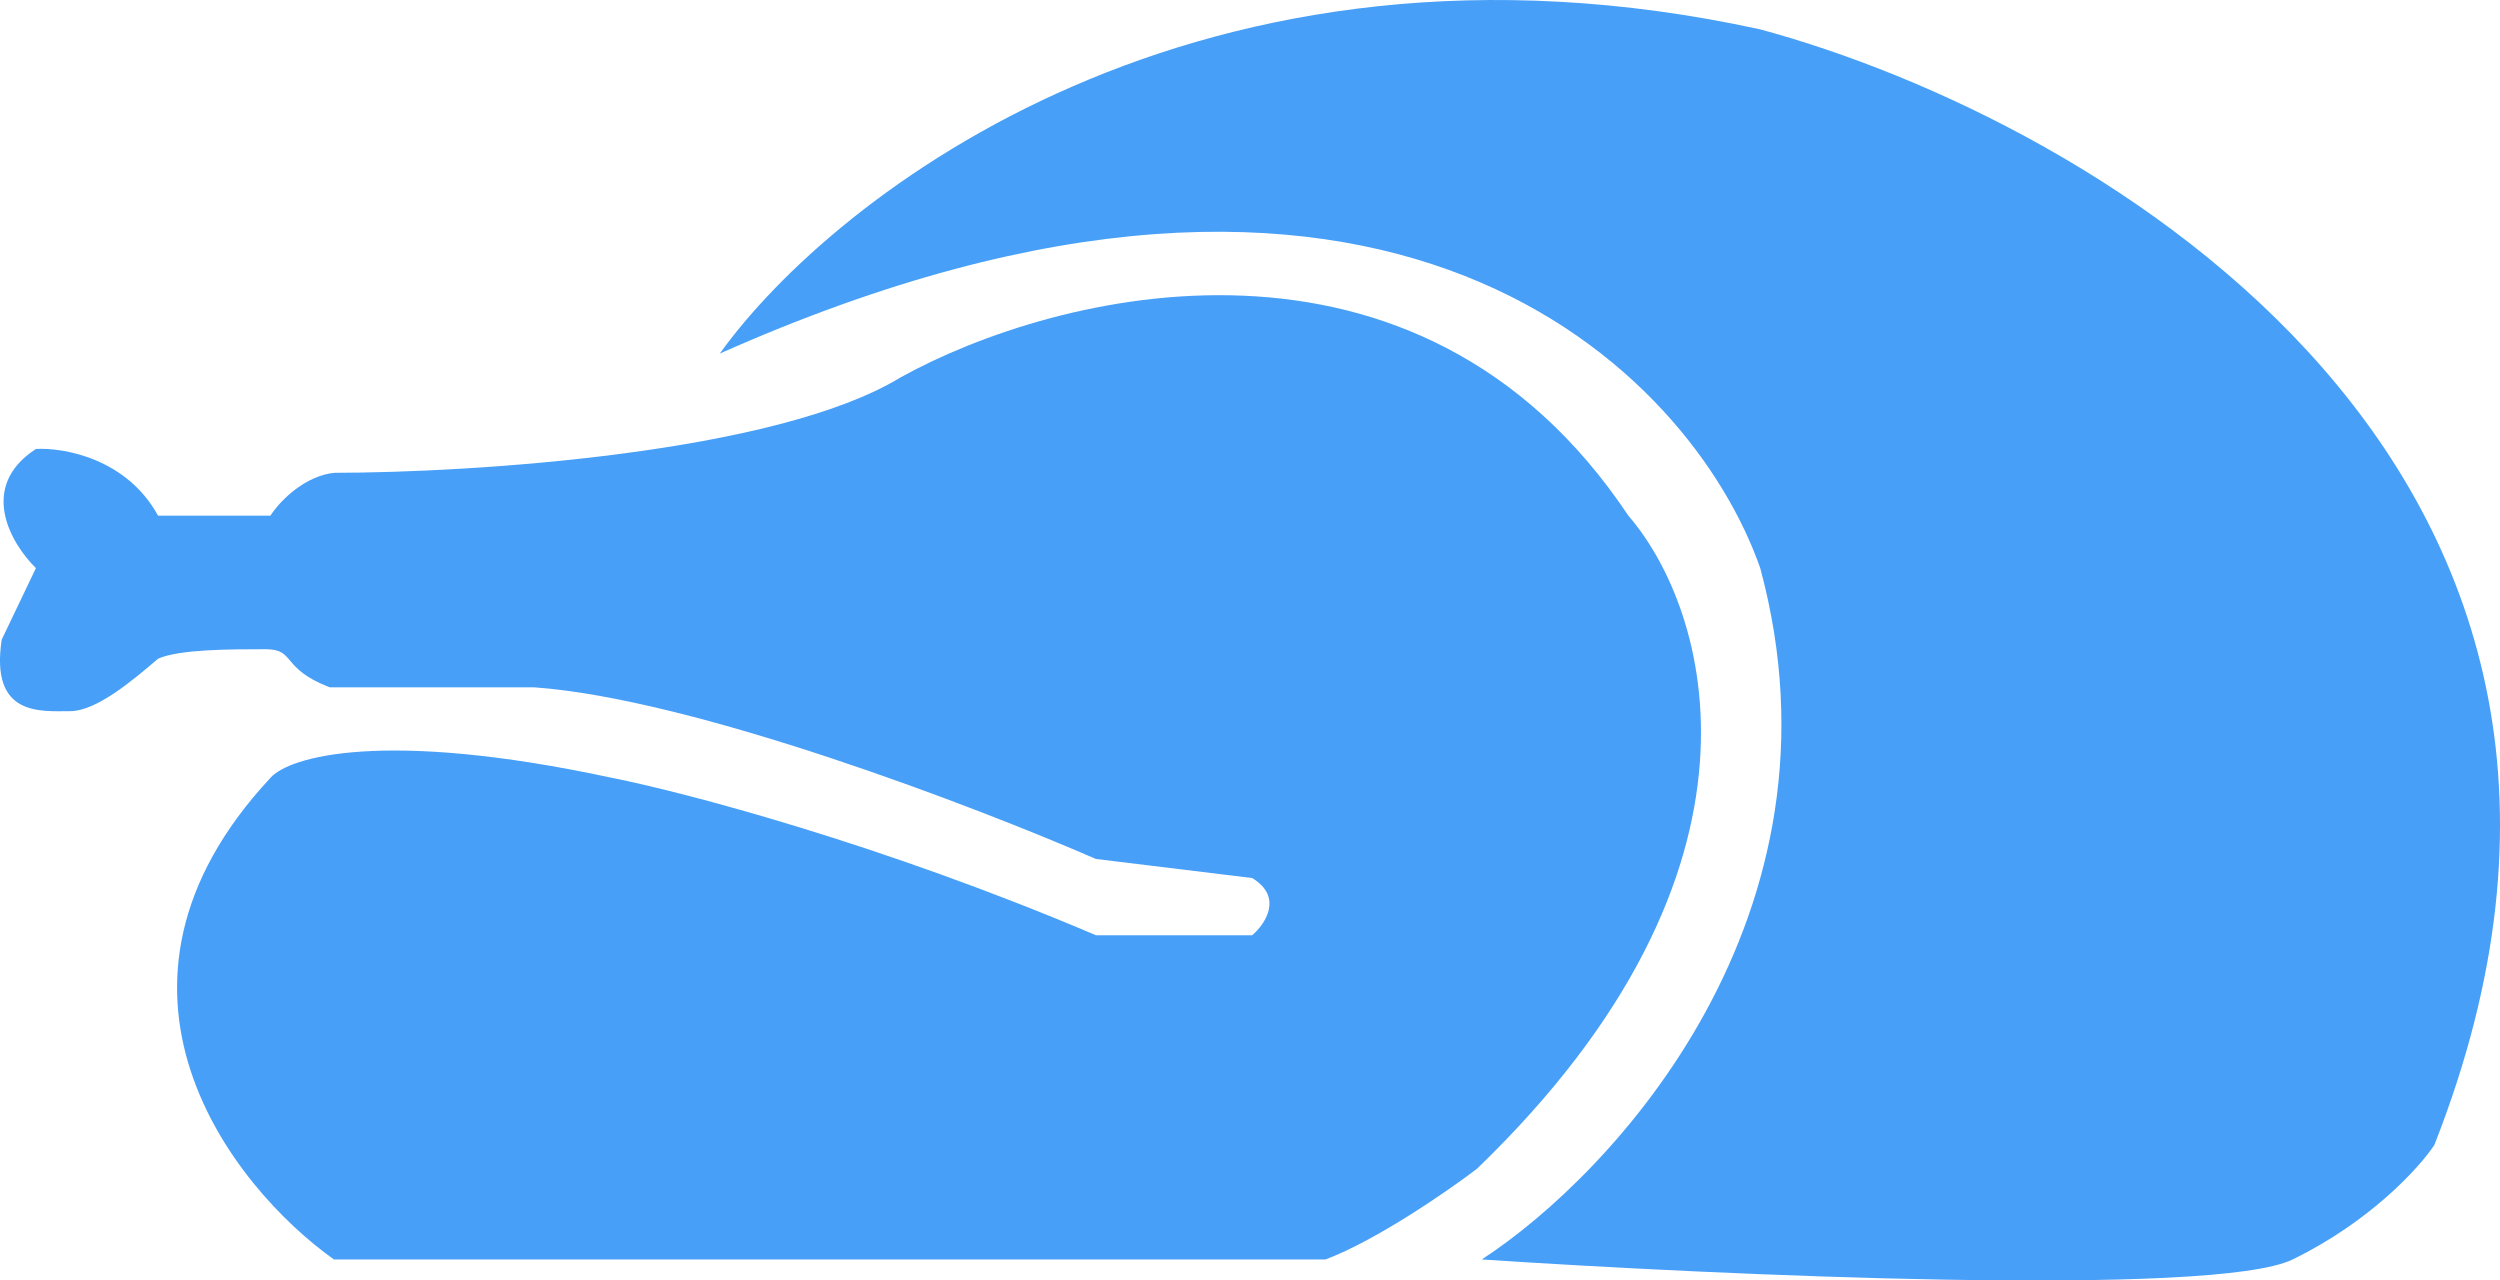 <svg width="41" height="21" viewBox="0 0 41 21" fill="none" xmlns="http://www.w3.org/2000/svg">
<path d="M0.589 7.363C-0.372 7.988 0.189 8.926 0.589 9.317L0.028 10.49C-0.164 11.756 0.669 11.663 1.15 11.663C1.578 11.663 2.165 11.168 2.592 10.803C2.939 10.647 3.793 10.647 4.354 10.647C4.855 10.647 4.595 10.959 5.407 11.272H8.76C11.388 11.46 15.997 13.227 17.973 14.087L20.536 14.4C21.049 14.712 20.75 15.155 20.536 15.338H17.973C14.448 13.837 11.217 12.992 10.042 12.758C6.261 11.944 4.728 12.419 4.434 12.758C1.23 16.198 3.793 19.456 5.476 20.655H21.738C22.571 20.342 23.741 19.534 24.221 19.169C29.348 14.228 28.013 9.969 26.705 8.457C23.244 3.266 17.305 4.783 14.768 6.19C12.723 7.438 7.743 7.752 5.492 7.754C5.463 7.757 5.434 7.761 5.407 7.764C4.928 7.855 4.562 8.258 4.434 8.457H2.592C2.079 7.519 1.043 7.337 0.589 7.363Z" fill="#479FF8"/>
<path d="M11.804 5.799C13.674 3.193 19.703 -1.519 28.868 0.482C34.368 1.968 44.281 7.707 39.923 18.778C39.682 19.143 38.881 20.029 37.6 20.655C36.318 21.28 28.2 20.915 24.301 20.655C26.464 19.247 30.406 15.009 28.868 9.317C27.746 6.112 22.763 0.92 11.804 5.799Z" fill="#479FF8"/>
</svg>
